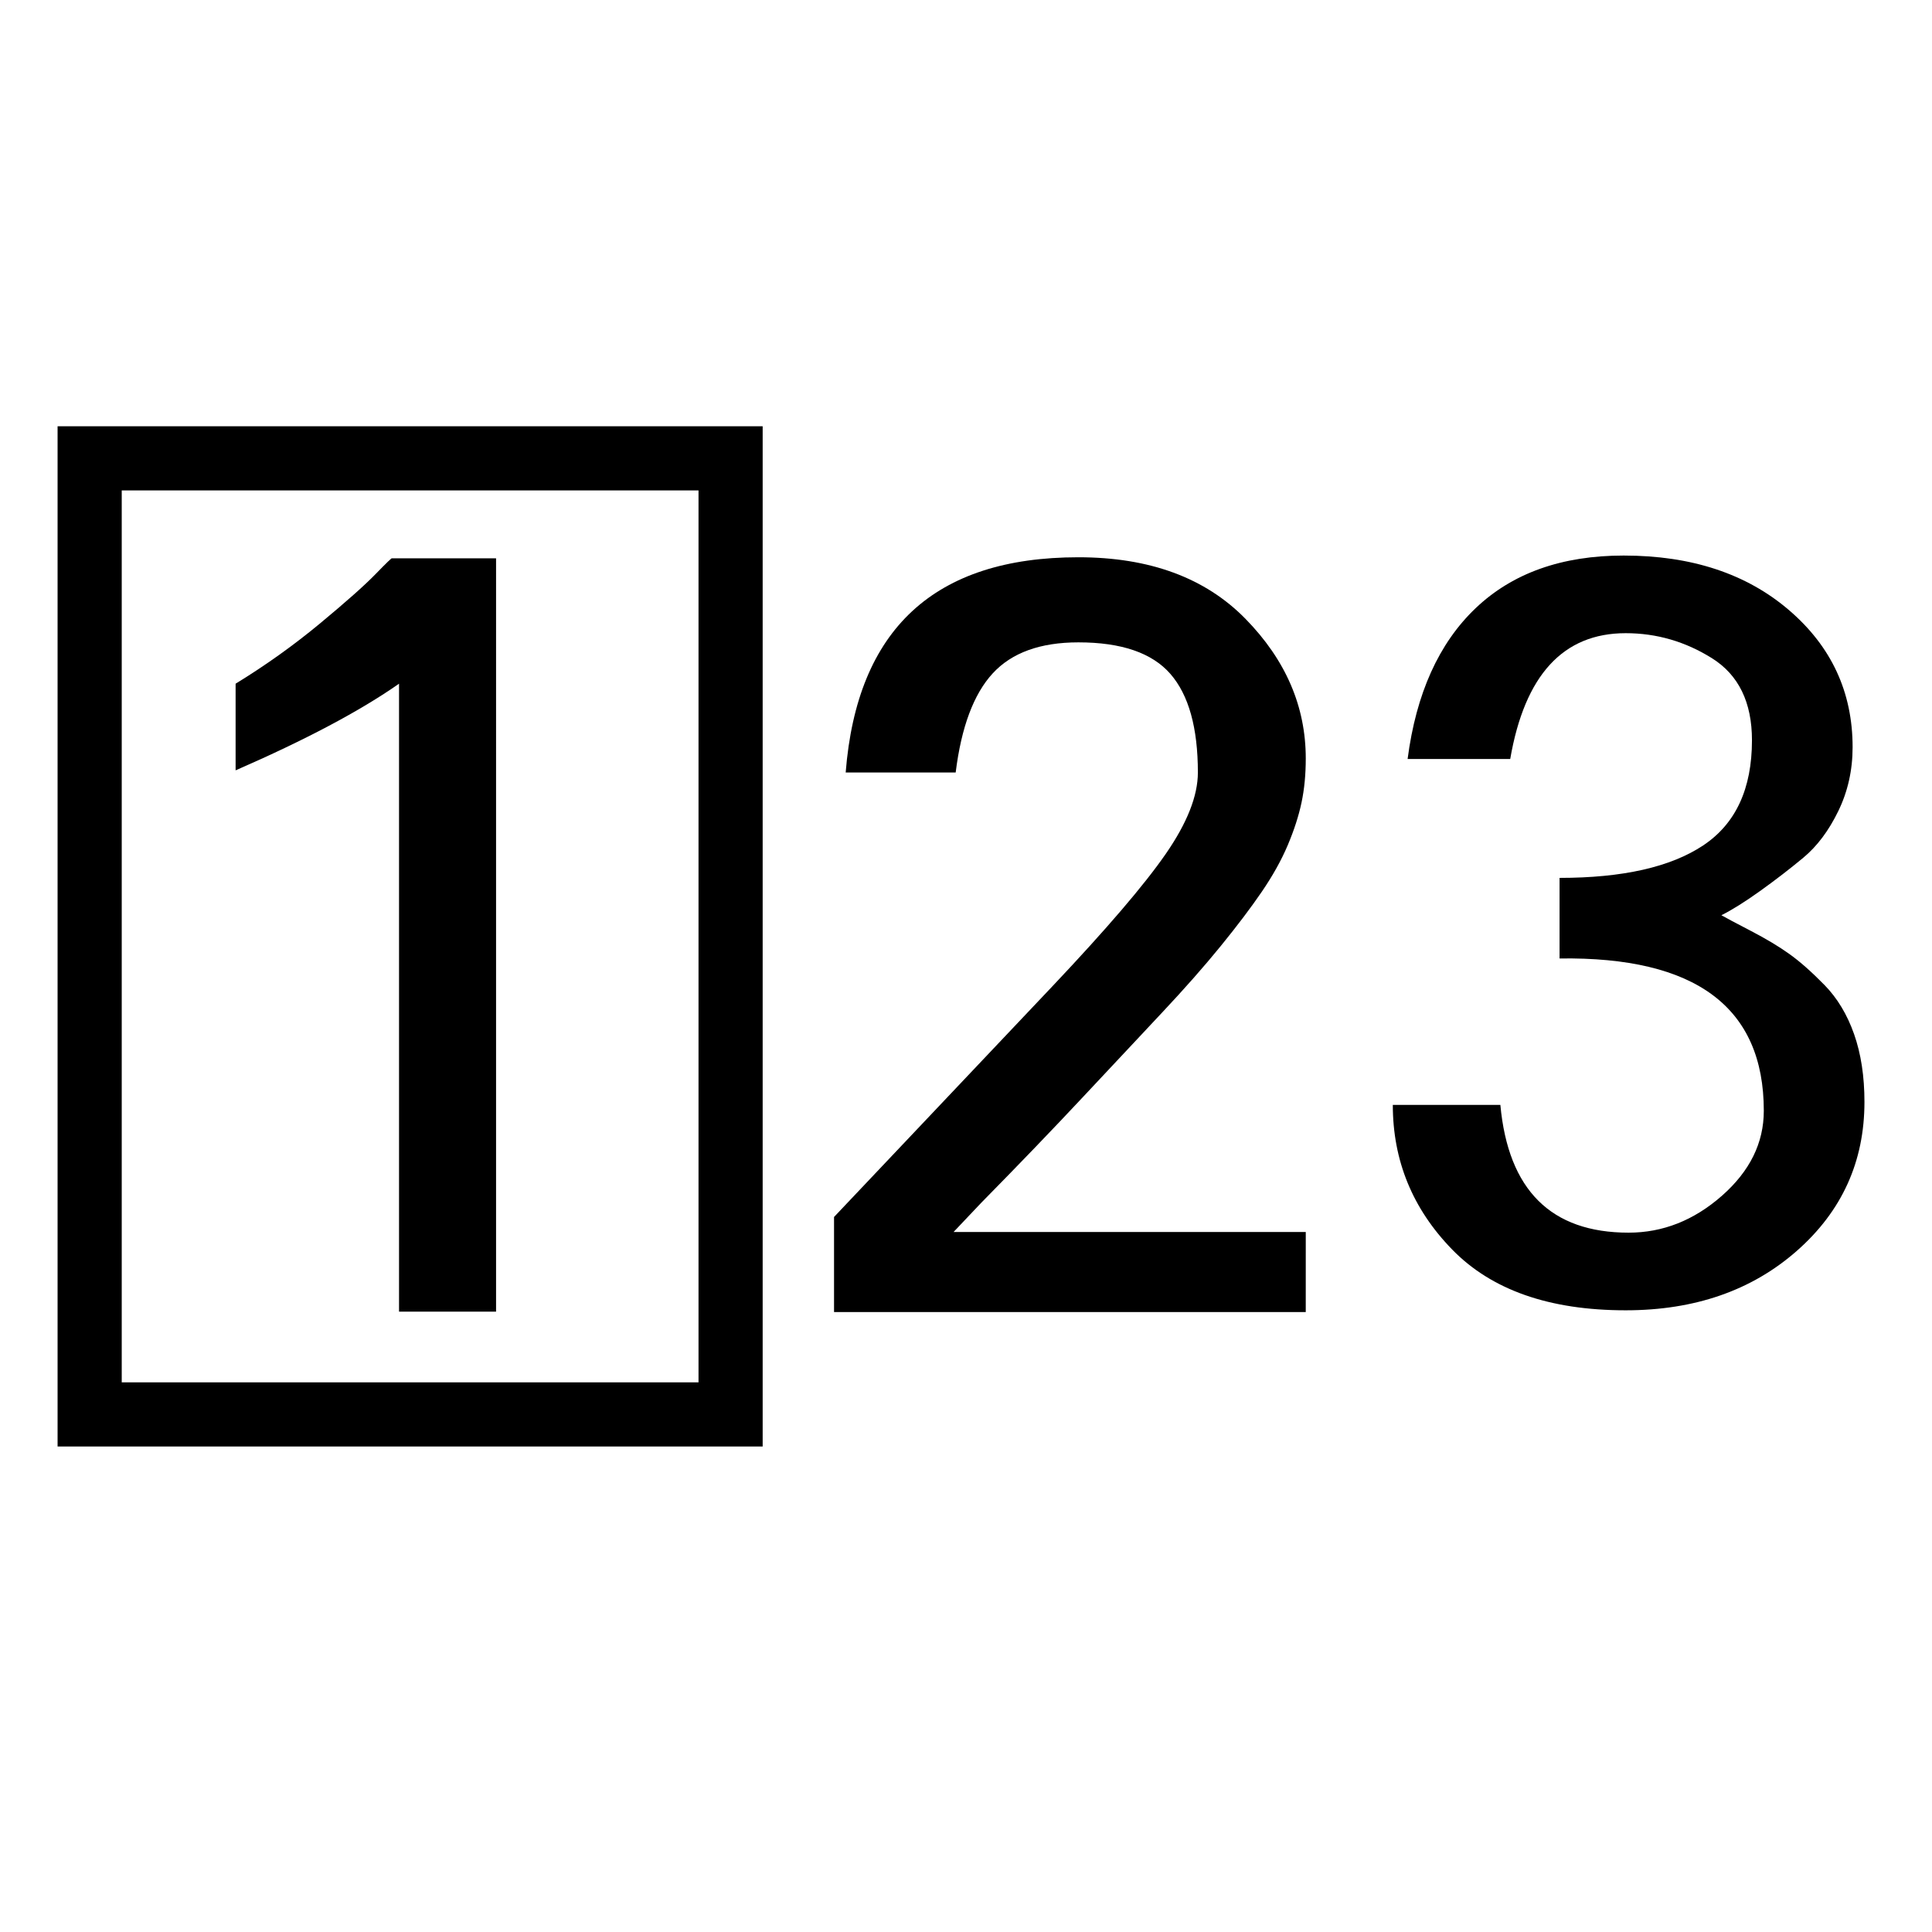 <?xml version="1.0" encoding="UTF-8" standalone="no"?>
<!-- Created with Inkscape (http://www.inkscape.org/) -->

<svg
   xmlns:dc="http://purl.org/dc/elements/1.1/"
   xmlns:cc="http://creativecommons.org/ns#"
   xmlns:rdf="http://www.w3.org/1999/02/22-rdf-syntax-ns#"
   xmlns:svg="http://www.w3.org/2000/svg"
   xmlns="http://www.w3.org/2000/svg"
   xmlns:sodipodi="http://sodipodi.sourceforge.net/DTD/sodipodi-0.dtd"
   xmlns:inkscape="http://www.inkscape.org/namespaces/inkscape"
   id="svg2"
   version="1.1"
   inkscape:version="0.48.2 r9819"
   viewBox="0 0 512 512" width="512"
   height="512"
   sodipodi:docname="maximum.svg">
  <defs
     id="defs6" />
  <sodipodi:namedview
     pagecolor="#ffffff"
     bordercolor="#666666"
     borderopacity="1"
     objecttolerance="10"
     gridtolerance="10"
     guidetolerance="10"
     inkscape:pageopacity="0"
     inkscape:pageshadow="2"
     inkscape:window-width="1280"
     inkscape:window-height="1002"
     id="namedview4"
     showgrid="false"
     inkscape:zoom="1.3037281"
     inkscape:cx="132.87175"
     inkscape:cy="240.07435"
     inkscape:window-x="1358"
     inkscape:window-y="-8"
     inkscape:window-maximized="1"
     inkscape:current-layer="g3770" />
  <g
     id="g3770">
    <g
       id="g3005">
      <rect
         style="fill:#000000;fill-opacity:0;stroke:#000000;stroke-width:17;stroke-miterlimit:4;stroke-opacity:1;stroke-dasharray:none"
         id="rect3021"
         width="169.854"
         height="253.371"
         x="23.76"
         y="121.466" />
      <g
         transform="matrix(1.001,0,0,0.999,38,0)"
         style="font-size:276.904px;font-style:normal;font-variant:normal;font-weight:normal;font-stretch:normal;line-height:125%;letter-spacing:0px;word-spacing:0px;fill:#000000;fill-opacity:1;stroke:none;font-family:FreeUniversal;-inkscape-font-specification:FreeUniversal"
         id="text2987">
        <path
           inkscape:connector-curvature="0"
           d="m 93.369,347.943 -25.689,0 0,-166.575 c -10.276,7.211 -24.698,14.873 -43.266,22.985 l 0,-22.985 c 7.932,-4.867 15.368,-10.185 22.309,-15.954 6.941,-5.769 11.853,-10.14 14.738,-13.115 2.884,-2.974 4.327,-4.371 4.327,-4.191 l 27.582,0 z"
           id="path3774" />
      </g>
      <g
         transform="matrix(1.028,0,0,0.973,78,0)"
         style="font-size:279.201px;font-style:normal;font-variant:normal;font-weight:normal;font-stretch:normal;line-height:125%;letter-spacing:0px;word-spacing:0px;fill:#000000;fill-opacity:1;stroke:none;font-family:FreeUniversal;-inkscape-font-specification:FreeUniversal"
         id="text2987-1">
        <path
           inkscape:connector-curvature="0"
           d="m 260.738,357.364 -121.605,0 0,-25.902 c 23.63,-26.357 42.398,-47.306 56.304,-62.847 13.905,-15.541 23.63,-27.538 29.174,-35.991 5.544,-8.452 8.316,-15.859 8.316,-22.222 -1.1e-4,-12.179 -2.363,-21.131 -7.089,-26.857 -4.726,-5.726 -12.633,-8.589 -23.721,-8.589 -9.816,1.8e-4 -17.177,2.818 -22.085,8.452 -4.908,5.635 -8.089,14.633 -9.543,26.993 l -28.356,0 c 2.908,-39.081 22.903,-58.621 59.985,-58.621 18.359,2.1e-4 32.719,5.59 43.08,16.768 10.361,11.179 15.541,23.858 15.541,38.036 -1.4e-4,4.363 -0.364,8.362 -1.091,11.997 -0.727,3.636 -1.909,7.498 -3.545,11.588 -1.636,4.09 -3.863,8.316 -6.68,12.679 -2.818,4.363 -6.362,9.316 -10.634,14.86 -4.272,5.544 -9.316,11.588 -15.132,18.132 -5.817,6.544 -12.588,14.178 -20.313,22.903 -7.725,8.725 -16.496,18.359 -26.311,28.902 -3.09,3.454 -5.453,6.089 -7.089,7.907 l 90.795,0 z"
           id="path3777" />
      </g>
      <g
         transform="matrix(1.002,0,0,0.998,36,0)"
         style="font-size:267.224px;font-style:normal;font-variant:normal;font-weight:normal;font-stretch:normal;line-height:125%;letter-spacing:0px;word-spacing:0px;fill:#000000;fill-opacity:1;stroke:none;font-family:FreeUniversal;-inkscape-font-specification:FreeUniversal"
         id="text2987-4">
        <path
           inkscape:connector-curvature="0"
           d="m 457.184,292.615 c -1.4e-4,15.832 -5.959,29.01 -17.876,39.536 -11.917,10.525 -27.01,15.788 -45.277,15.788 -20.181,-10e-6 -35.491,-5.393 -45.929,-16.18 -10.438,-10.786 -15.658,-23.573 -15.658,-38.361 l 28.445,0 c 2.088,22.617 13.396,33.925 33.925,33.925 9.047,1e-5 17.267,-3.262 24.661,-9.786 7.394,-6.524 11.091,-14.048 11.091,-22.573 -1.1e-4,-27.488 -18.006,-40.971 -54.019,-40.449 l 0,-21.399 c 16.701,1.1e-4 29.358,-2.87 37.97,-8.612 8.612,-5.741 12.917,-15.049 12.918,-27.923 -1.1e-4,-10.09 -3.523,-17.354 -10.569,-21.79 -7.046,-4.436 -14.657,-6.654 -22.834,-6.655 -16.528,1.8e-4 -26.705,11.134 -30.532,33.403 l -27.14,0 c 2.262,-17.397 8.264,-30.75 18.006,-40.057 9.742,-9.307 22.791,-13.961 39.144,-13.961 17.919,2e-4 32.49,4.828 43.711,14.483 11.221,9.656 16.832,21.79 16.832,36.404 -1.3e-4,6.089 -1.261,11.743 -3.784,16.962 -2.523,5.219 -5.611,9.351 -9.264,12.396 -3.654,3.045 -7.481,6.002 -11.482,8.873 -4.002,2.871 -7.394,5.002 -10.177,6.394 1.218,0.696 3.827,2.088 7.829,4.175 4.001,2.088 7.394,4.132 10.177,6.133 2.783,2.001 5.871,4.741 9.264,8.22 3.392,3.48 6.002,7.829 7.829,13.048 1.827,5.219 2.74,11.221 2.74,18.006 z"
           id="path3780" />
      </g>
    </g>
  </g>
</svg>
